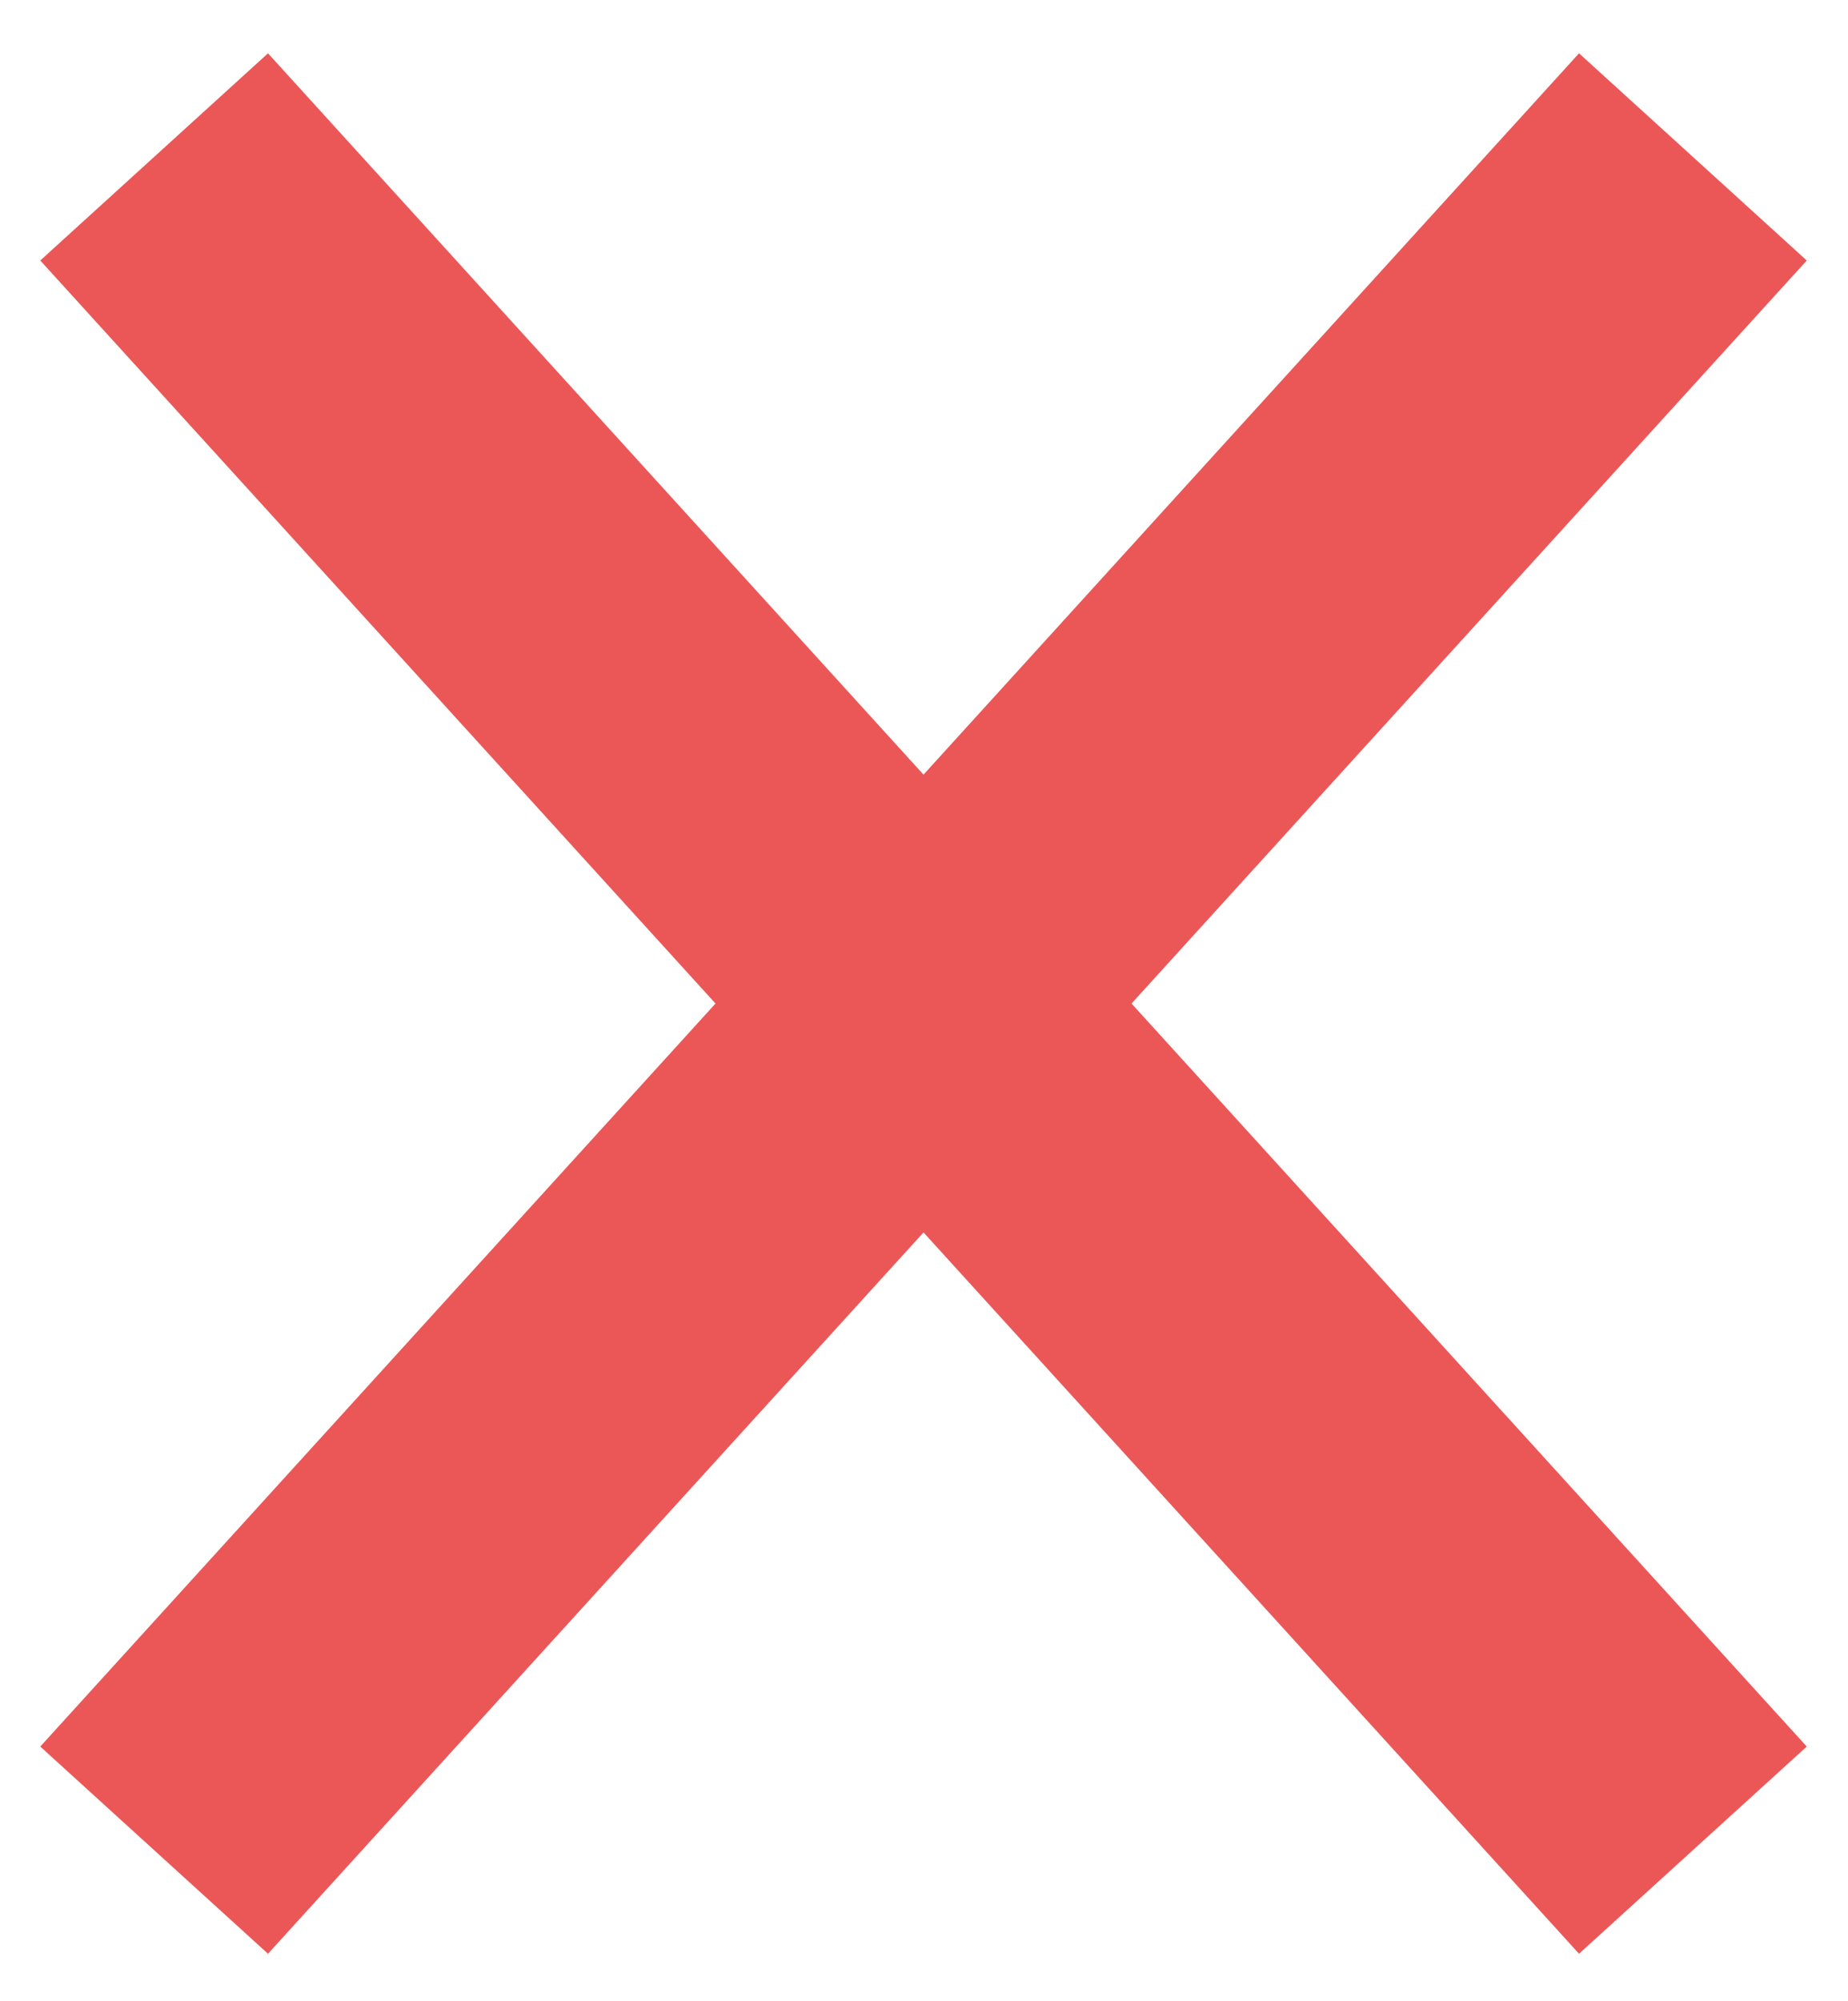 <svg width="473" height="512" viewBox="0 0 473 512" version="1.1" xmlns="http://www.w3.org/2000/svg" xmlns:xlink="http://www.w3.org/1999/xlink">
<title>Vector</title>
<desc>Created using Figma</desc>
<g id="Canvas" transform="matrix(39.385 0 0 39.385 -6183.38 -75460.9)">
<g id="Vector">
<use xlink:href="#path0_stroke" transform="translate(158 1917)" fill="#EB5757"/>
</g>
</g>
<defs>
<path id="path0_stroke" d="M 9.26 -0.673L 4.26 4.827L 5.74 6.173L 10.74 0.673L 9.26 -0.673ZM 4.26 4.827L -0.74 10.327L 0.74 11.673L 5.74 6.173L 4.26 4.827ZM 5.74 4.827L 0.74 -0.673L -0.74 0.673L 4.26 6.173L 5.74 4.827ZM -0.74 0.673L 9.26 11.673L 10.74 10.327L 0.74 -0.673L -0.74 0.673Z"/>
</defs>
</svg>
